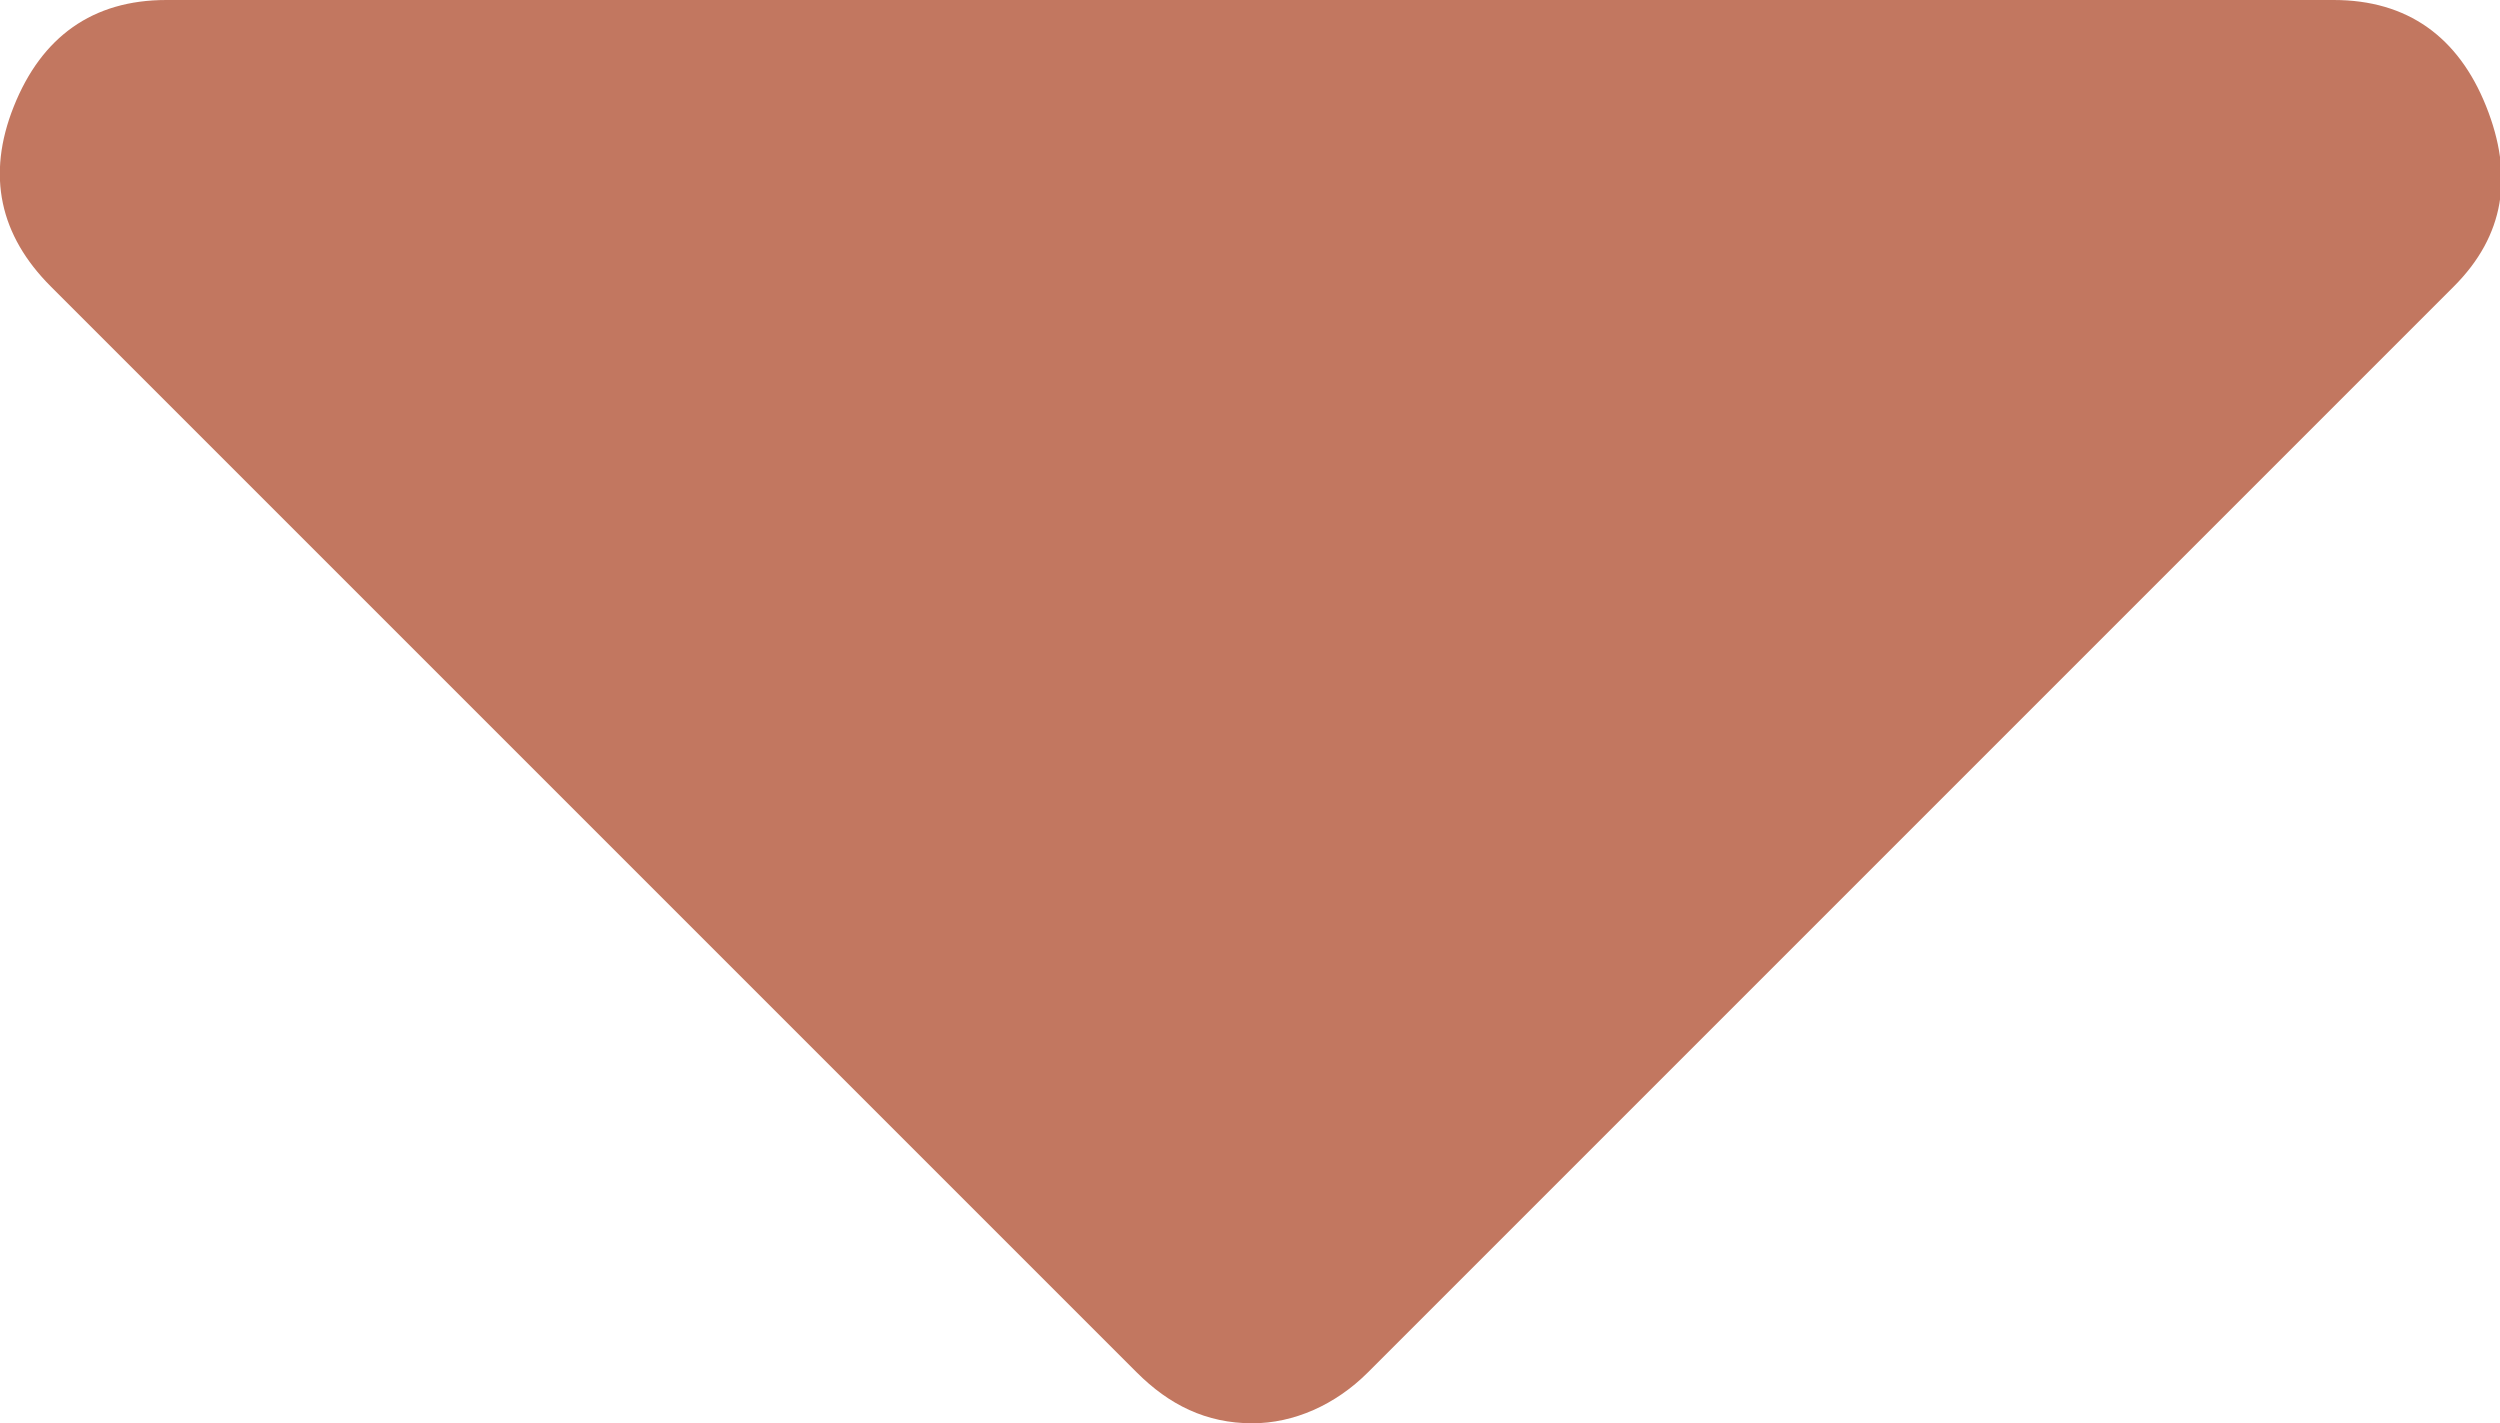 <?xml version="1.0" encoding="utf-8"?>
<!-- Generator: Adobe Illustrator 18.0.0, SVG Export Plug-In . SVG Version: 6.00 Build 0)  -->
<!DOCTYPE svg PUBLIC "-//W3C//DTD SVG 1.1//EN" "http://www.w3.org/Graphics/SVG/1.1/DTD/svg11.dtd">
<svg version="1.1" id="Layer_1" xmlns="http://www.w3.org/2000/svg" xmlns:xlink="http://www.w3.org/1999/xlink" x="0px" y="0px"
	 viewBox="0 0 54.1 30.8" style="enable-background:new 0 0 54.1 30.8;" xml:space="preserve">
<g>
	<g>
		<path style="fill:#C27760;" d="M50.5,0c1.6,0,2.7,0.8,3.3,2.3c0.6,1.5,0.4,2.8-0.7,3.9L29.6,29.7c-0.7,0.7-1.6,1.1-2.5,1.1
			c-1,0-1.8-0.4-2.5-1.1L1.1,6.2C0,5.1-0.3,3.8,0.3,2.3C0.9,0.8,2,0,3.6,0H50.5z"/>
	</g>
</g>
</svg>
